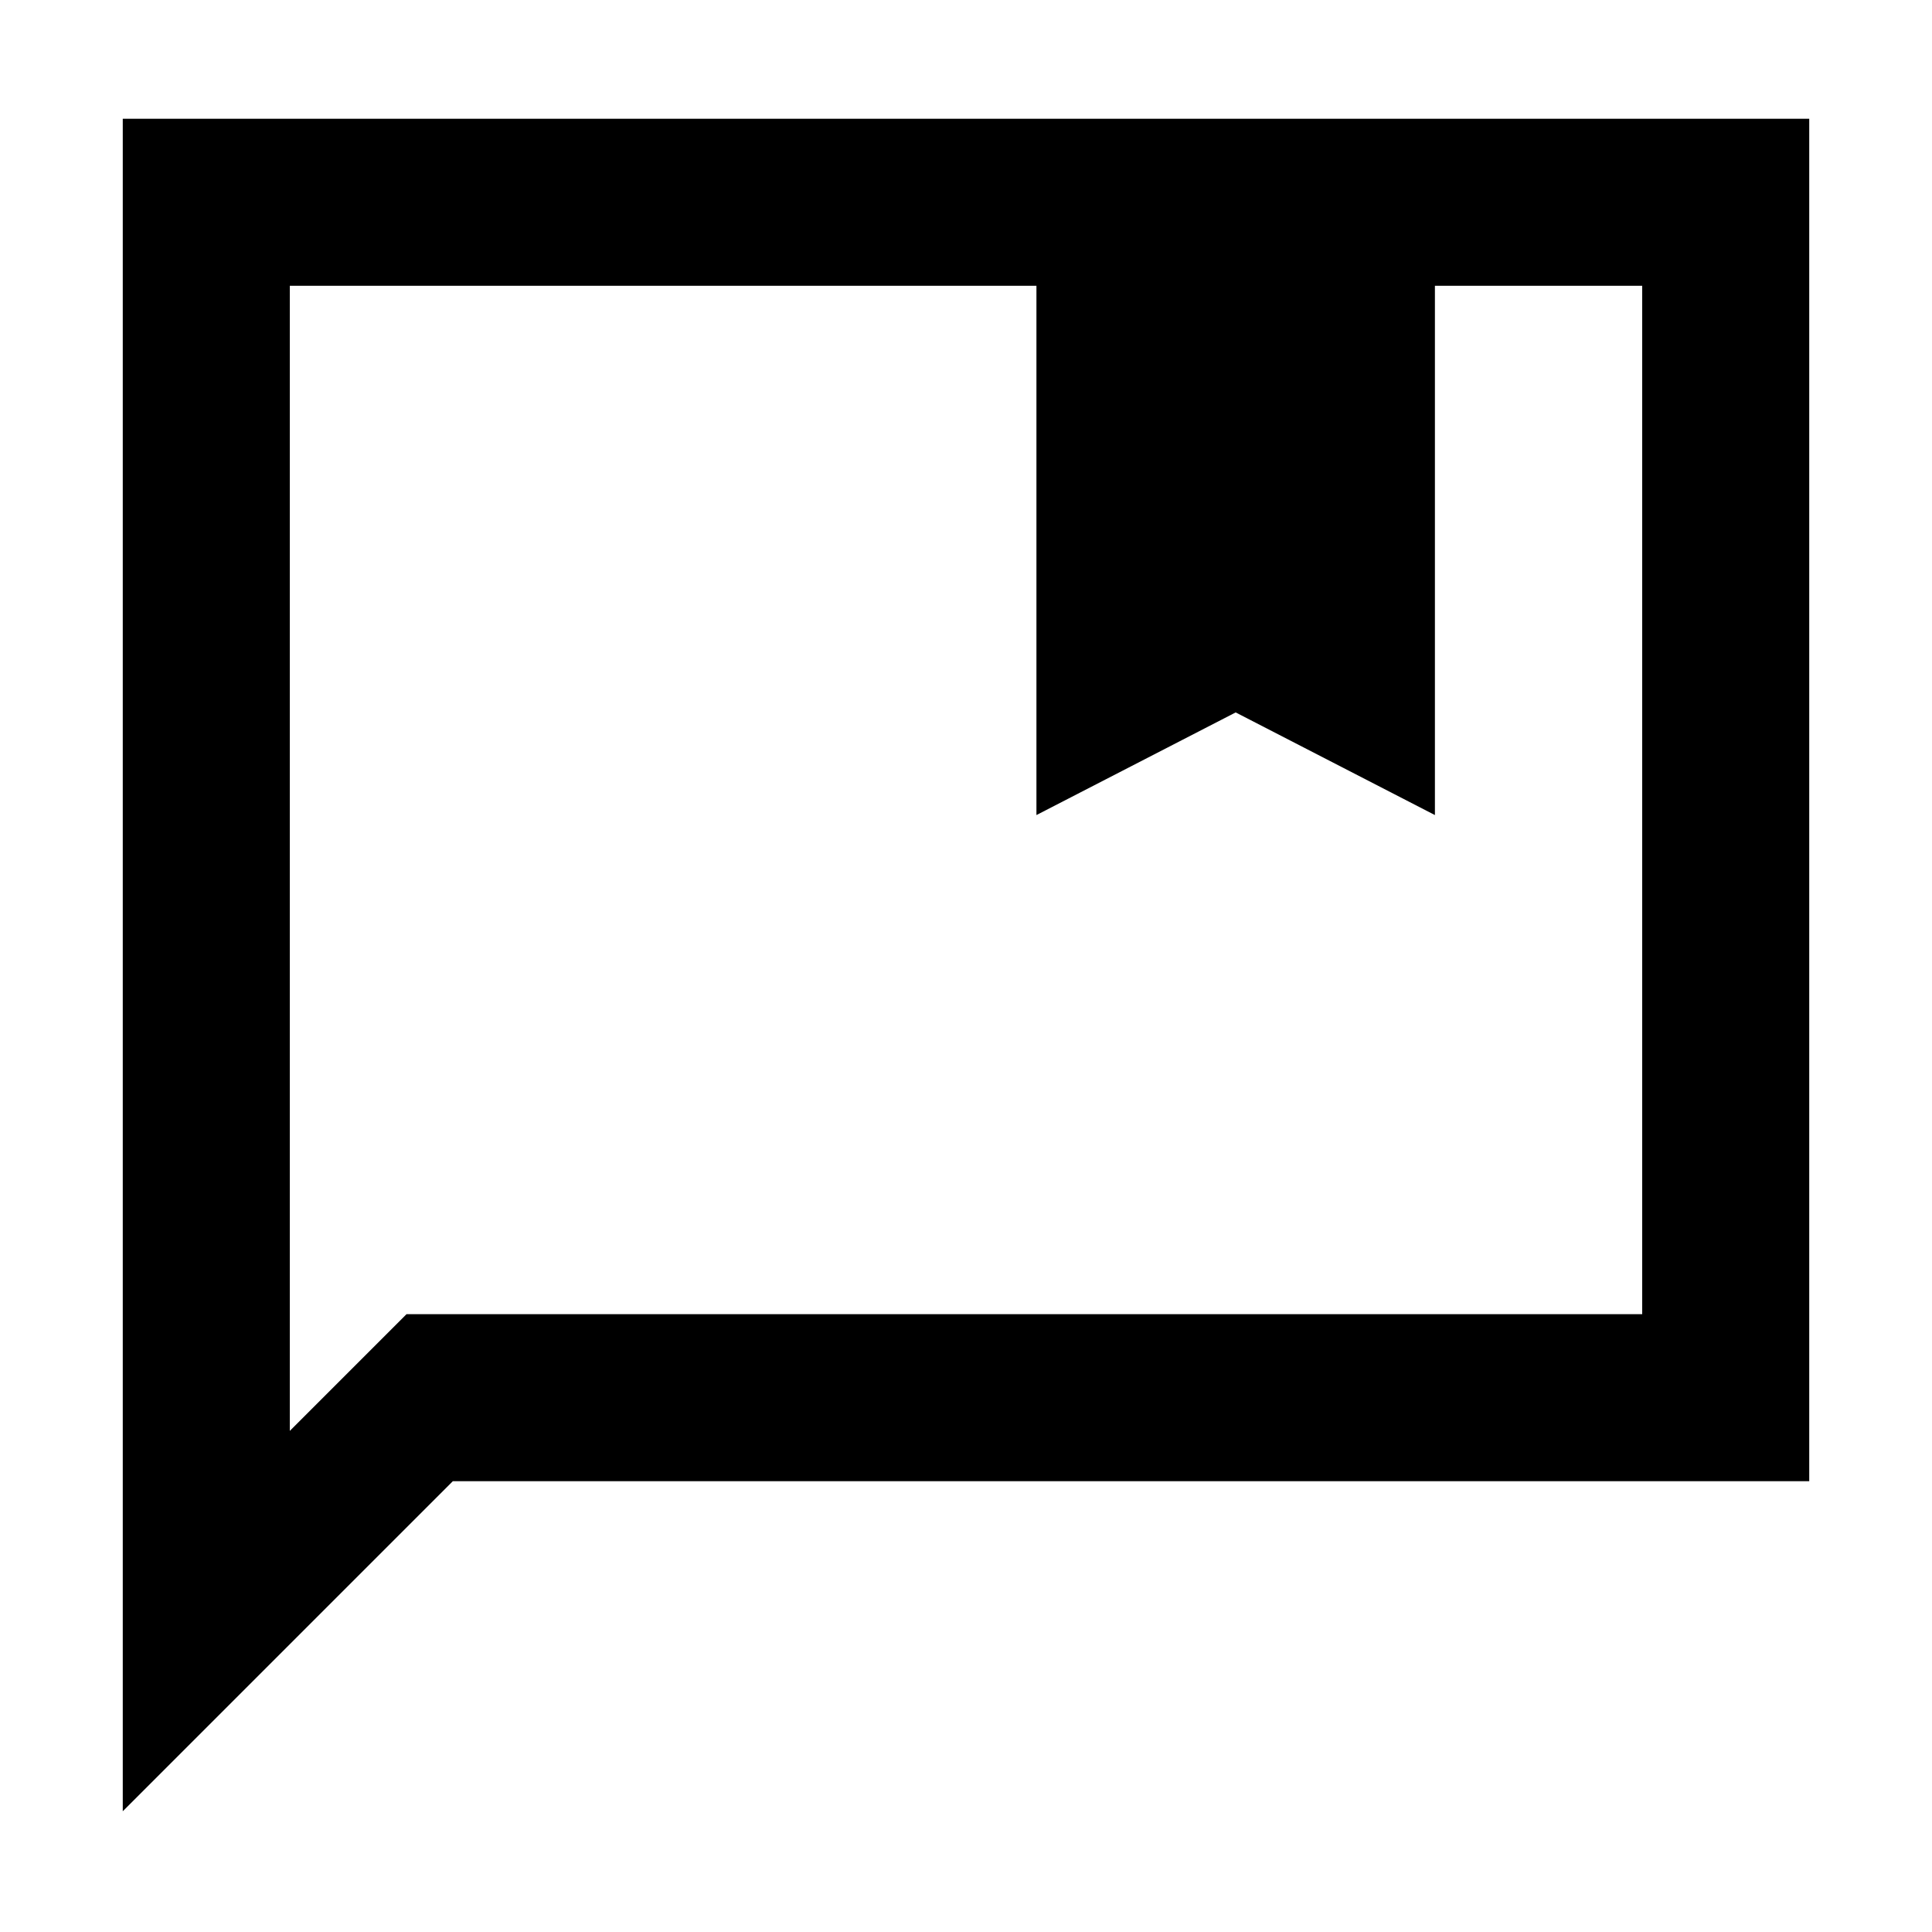 <svg xmlns="http://www.w3.org/2000/svg" height="48" width="48"><path d="M25.75 20.25V7.1H7.2V35.55L10.1 32.65H40.8V7.1H35.65V20.25L30.7 17.7ZM3.05 45V2.95H44.95V36.8H11.25ZM7.2 7.1V35.55V32.65Z"/></svg>